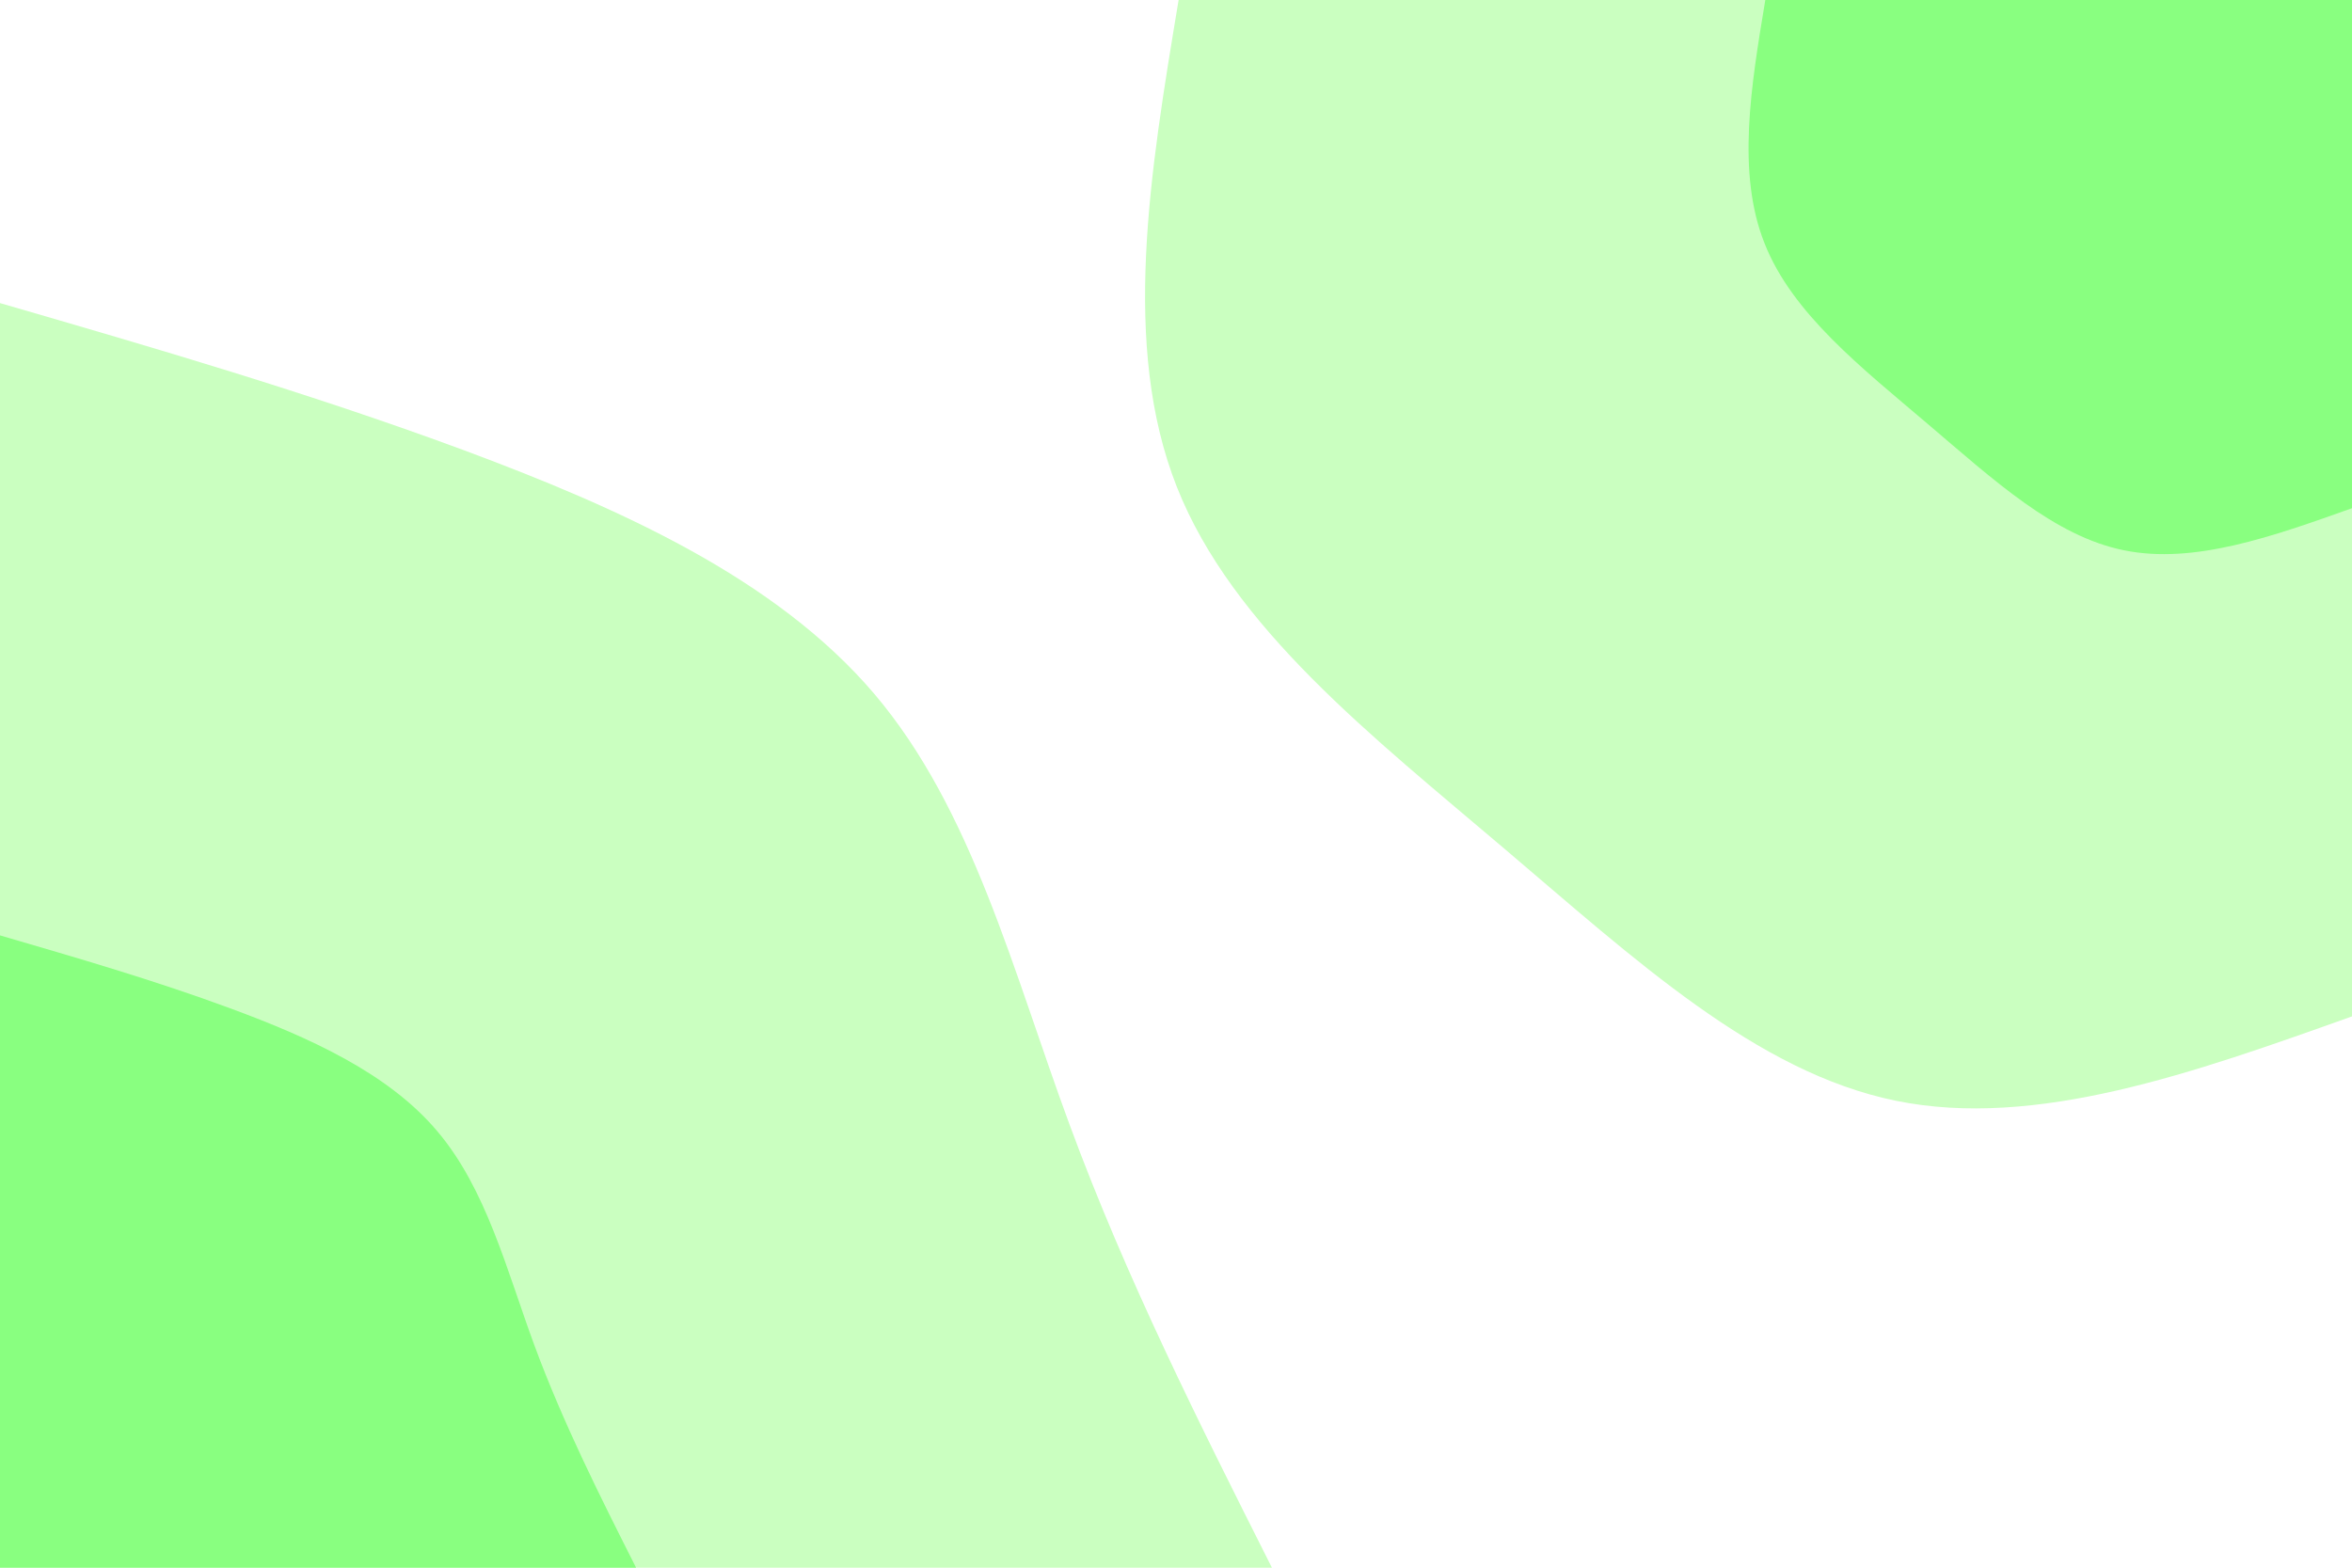 <svg id="visual" viewBox="0 0 900 600" width="900" height="600" xmlns="http://www.w3.org/2000/svg" xmlns:xlink="http://www.w3.org/1999/xlink" version="1.1"><rect x="0" y="0" width="900" height="600" fill="#ffffff"></rect><defs><linearGradient id="grad1_0" x1="33.3%" y1="0%" x2="100%" y2="100%"><stop offset="20%" stop-color="#89ff80" stop-opacity="1"></stop><stop offset="80%" stop-color="#89ff80" stop-opacity="1"></stop></linearGradient></defs><defs><linearGradient id="grad1_1" x1="33.3%" y1="0%" x2="100%" y2="100%"><stop offset="20%" stop-color="#89ff80" stop-opacity="1"></stop><stop offset="80%" stop-color="#ffffff" stop-opacity="1"></stop></linearGradient></defs><defs><linearGradient id="grad2_0" x1="0%" y1="0%" x2="66.7%" y2="100%"><stop offset="20%" stop-color="#89ff80" stop-opacity="1"></stop><stop offset="80%" stop-color="#89ff80" stop-opacity="1"></stop></linearGradient></defs><defs><linearGradient id="grad2_1" x1="0%" y1="0%" x2="66.7%" y2="100%"><stop offset="20%" stop-color="#ffffff" stop-opacity="1"></stop><stop offset="80%" stop-color="#89ff80" stop-opacity="1"></stop></linearGradient></defs><g transform="translate(900, 0)"><path d="M0 389C-60.5 410.6 -121 432.2 -174.5 421.3C-228 410.4 -274.5 367.1 -324.6 324.6C-374.7 282 -428.4 240.2 -449.7 186.3C-471 132.3 -460 66.2 -449 0L0 0Z" fill="#caffc0"></path><path d="M0 194.5C-30.3 205.3 -60.5 216.1 -87.3 210.6C-114 205.2 -137.2 183.6 -162.3 162.3C-187.3 141 -214.2 120.1 -224.8 93.1C-235.5 66.2 -230 33.1 -224.5 0L0 0Z" fill="#89ff80"></path></g><g transform="translate(0, 600)"><path d="M0 -484C58.9 -466.9 117.7 -449.8 177.2 -427.8C236.6 -405.7 296.7 -378.9 334.5 -334.5C372.2 -290.1 387.6 -228.2 409.3 -169.5C430.9 -110.9 458.8 -55.4 486.7 0L0 0Z" fill="#caffc0"></path><path d="M0 -242C29.4 -233.4 58.9 -224.9 88.6 -213.9C118.3 -202.9 148.4 -189.4 167.2 -167.2C186.1 -145 193.8 -114.1 204.6 -84.8C215.5 -55.4 229.4 -27.7 243.4 0L0 0Z" fill="#89ff80"></path></g></svg>